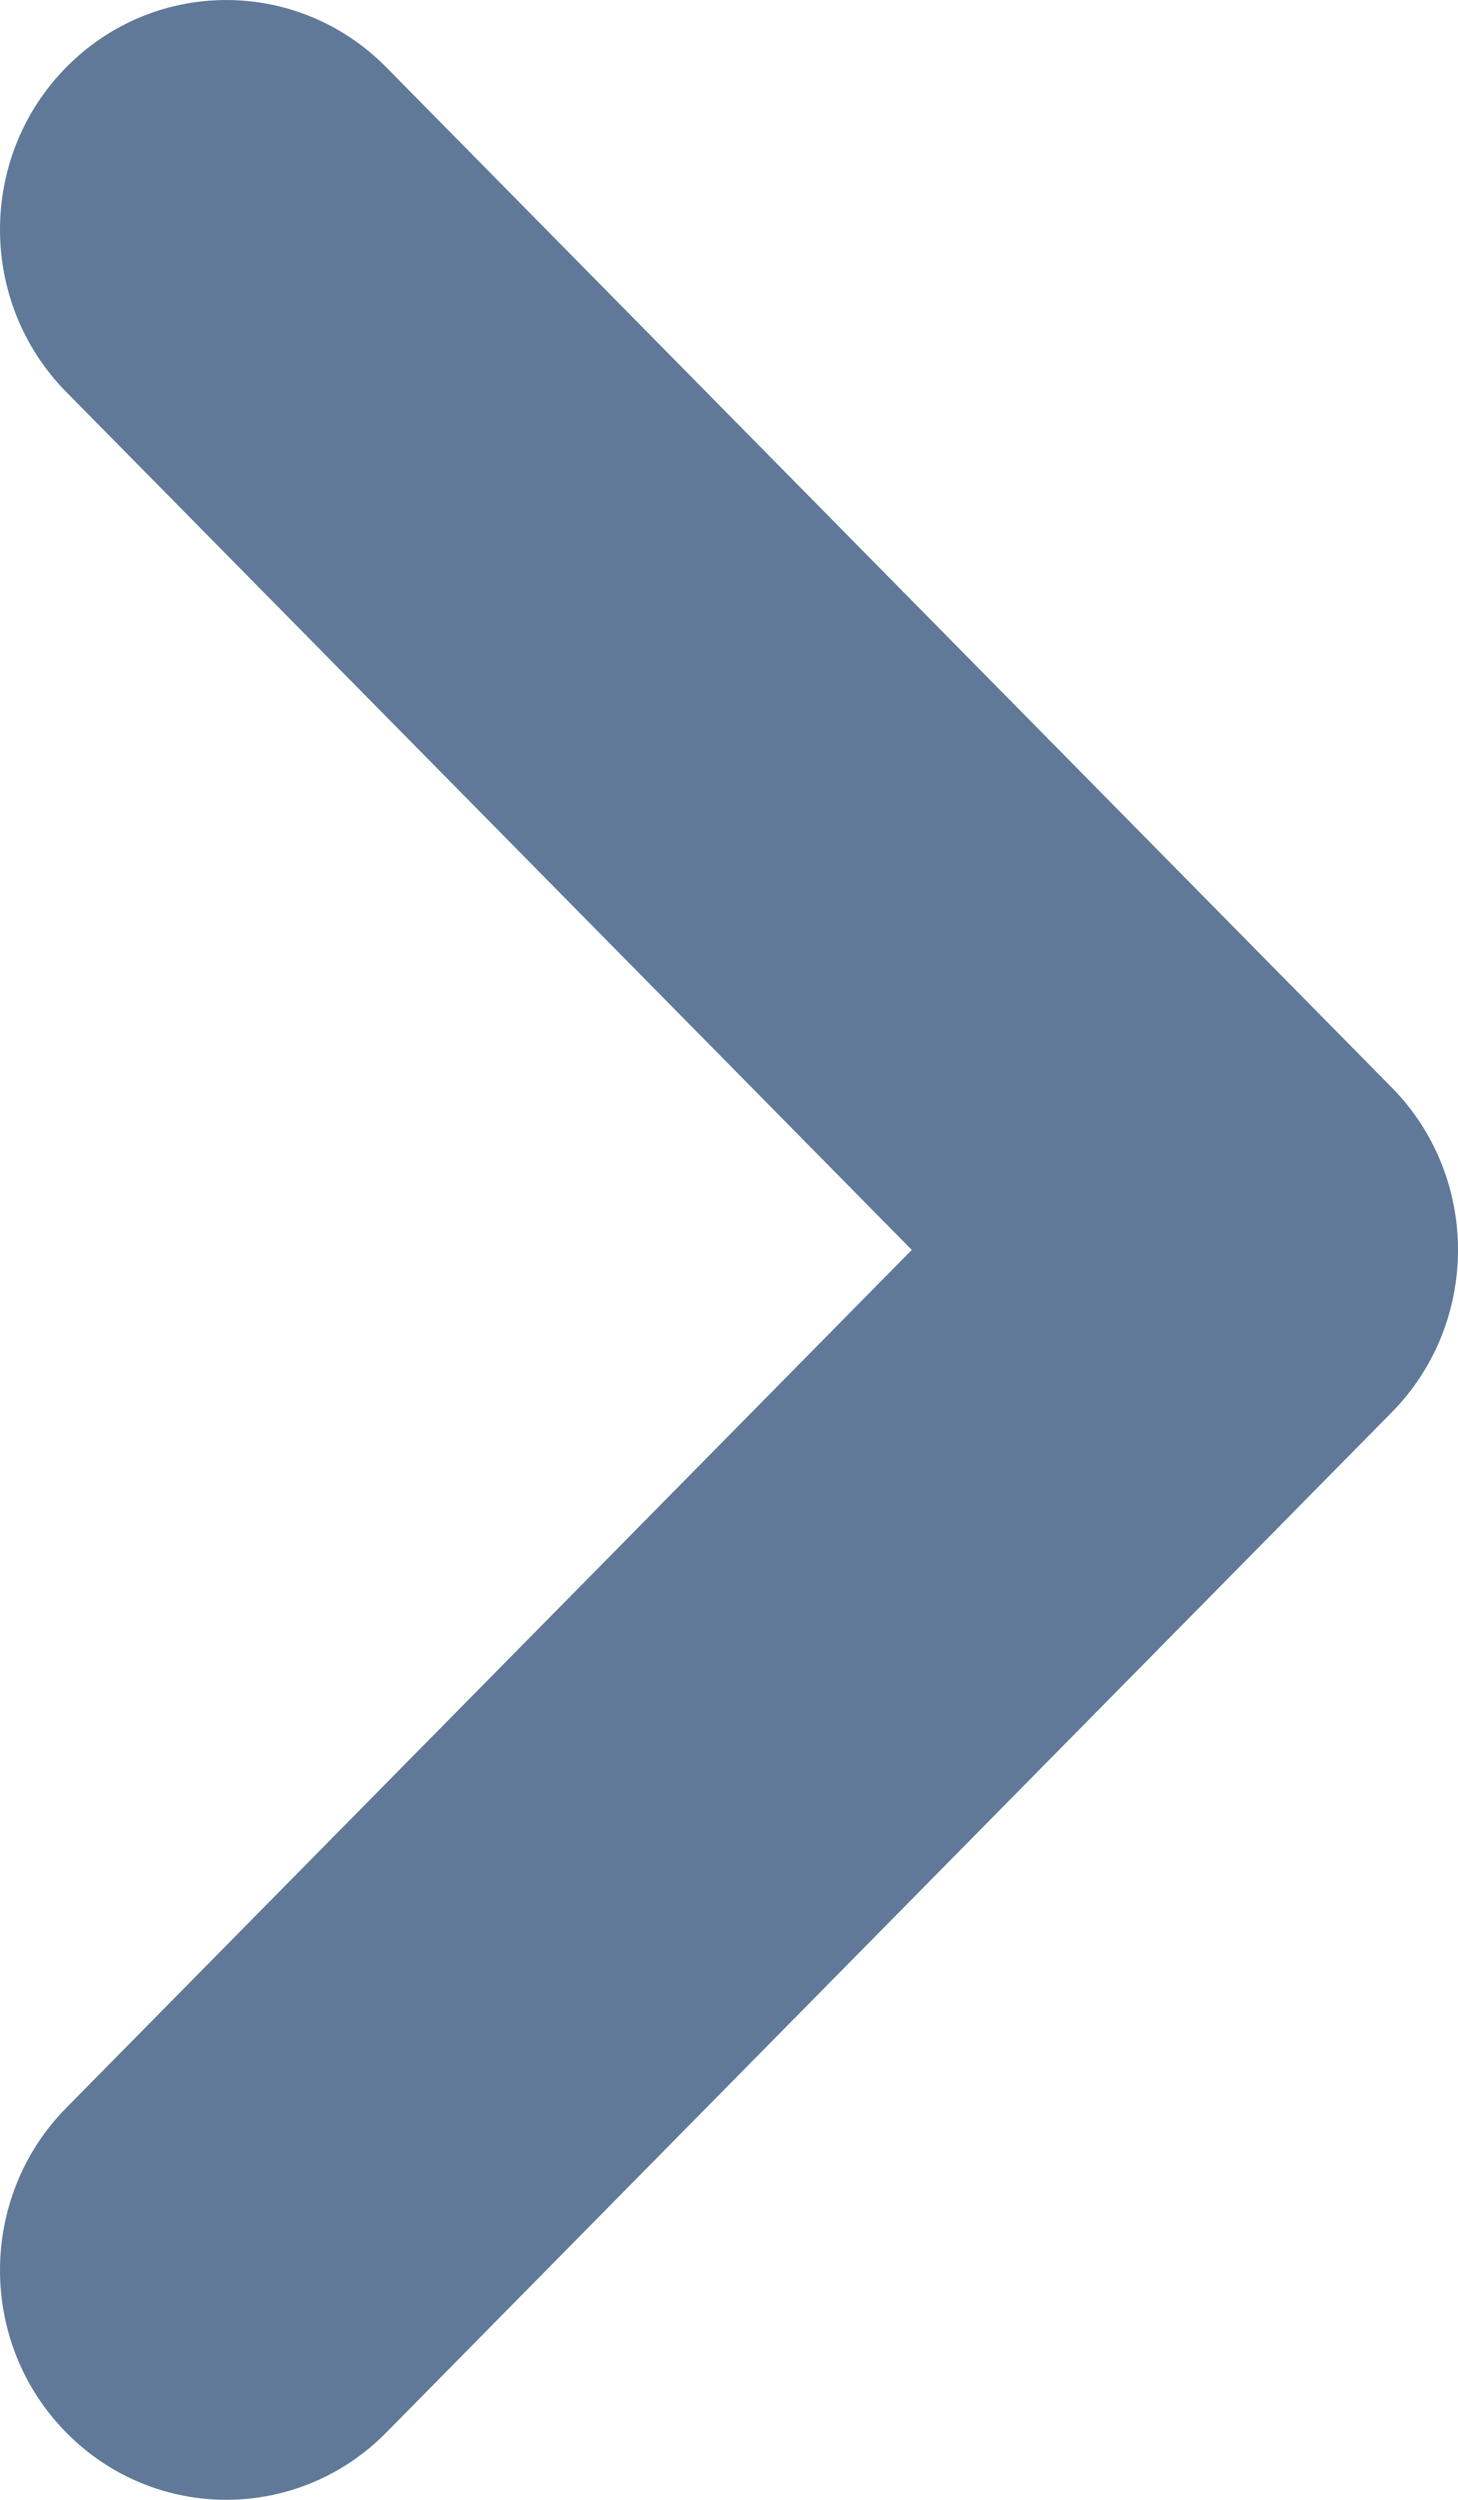 <svg width="14" height="24" viewBox="0 0 14 24" fill="none" xmlns="http://www.w3.org/2000/svg">
<path fill-rule="evenodd" clip-rule="evenodd" d="M0.636 0.646C1.485 -0.215 2.86 -0.215 3.709 0.646L13.364 10.441C14.212 11.302 14.212 12.698 13.364 13.559L3.709 23.354C2.86 24.215 1.485 24.215 0.636 23.354C-0.212 22.494 -0.212 21.098 0.636 20.237L8.755 12L0.636 3.763C-0.212 2.902 -0.212 1.506 0.636 0.646Z" fill="#607998"/>
</svg>

